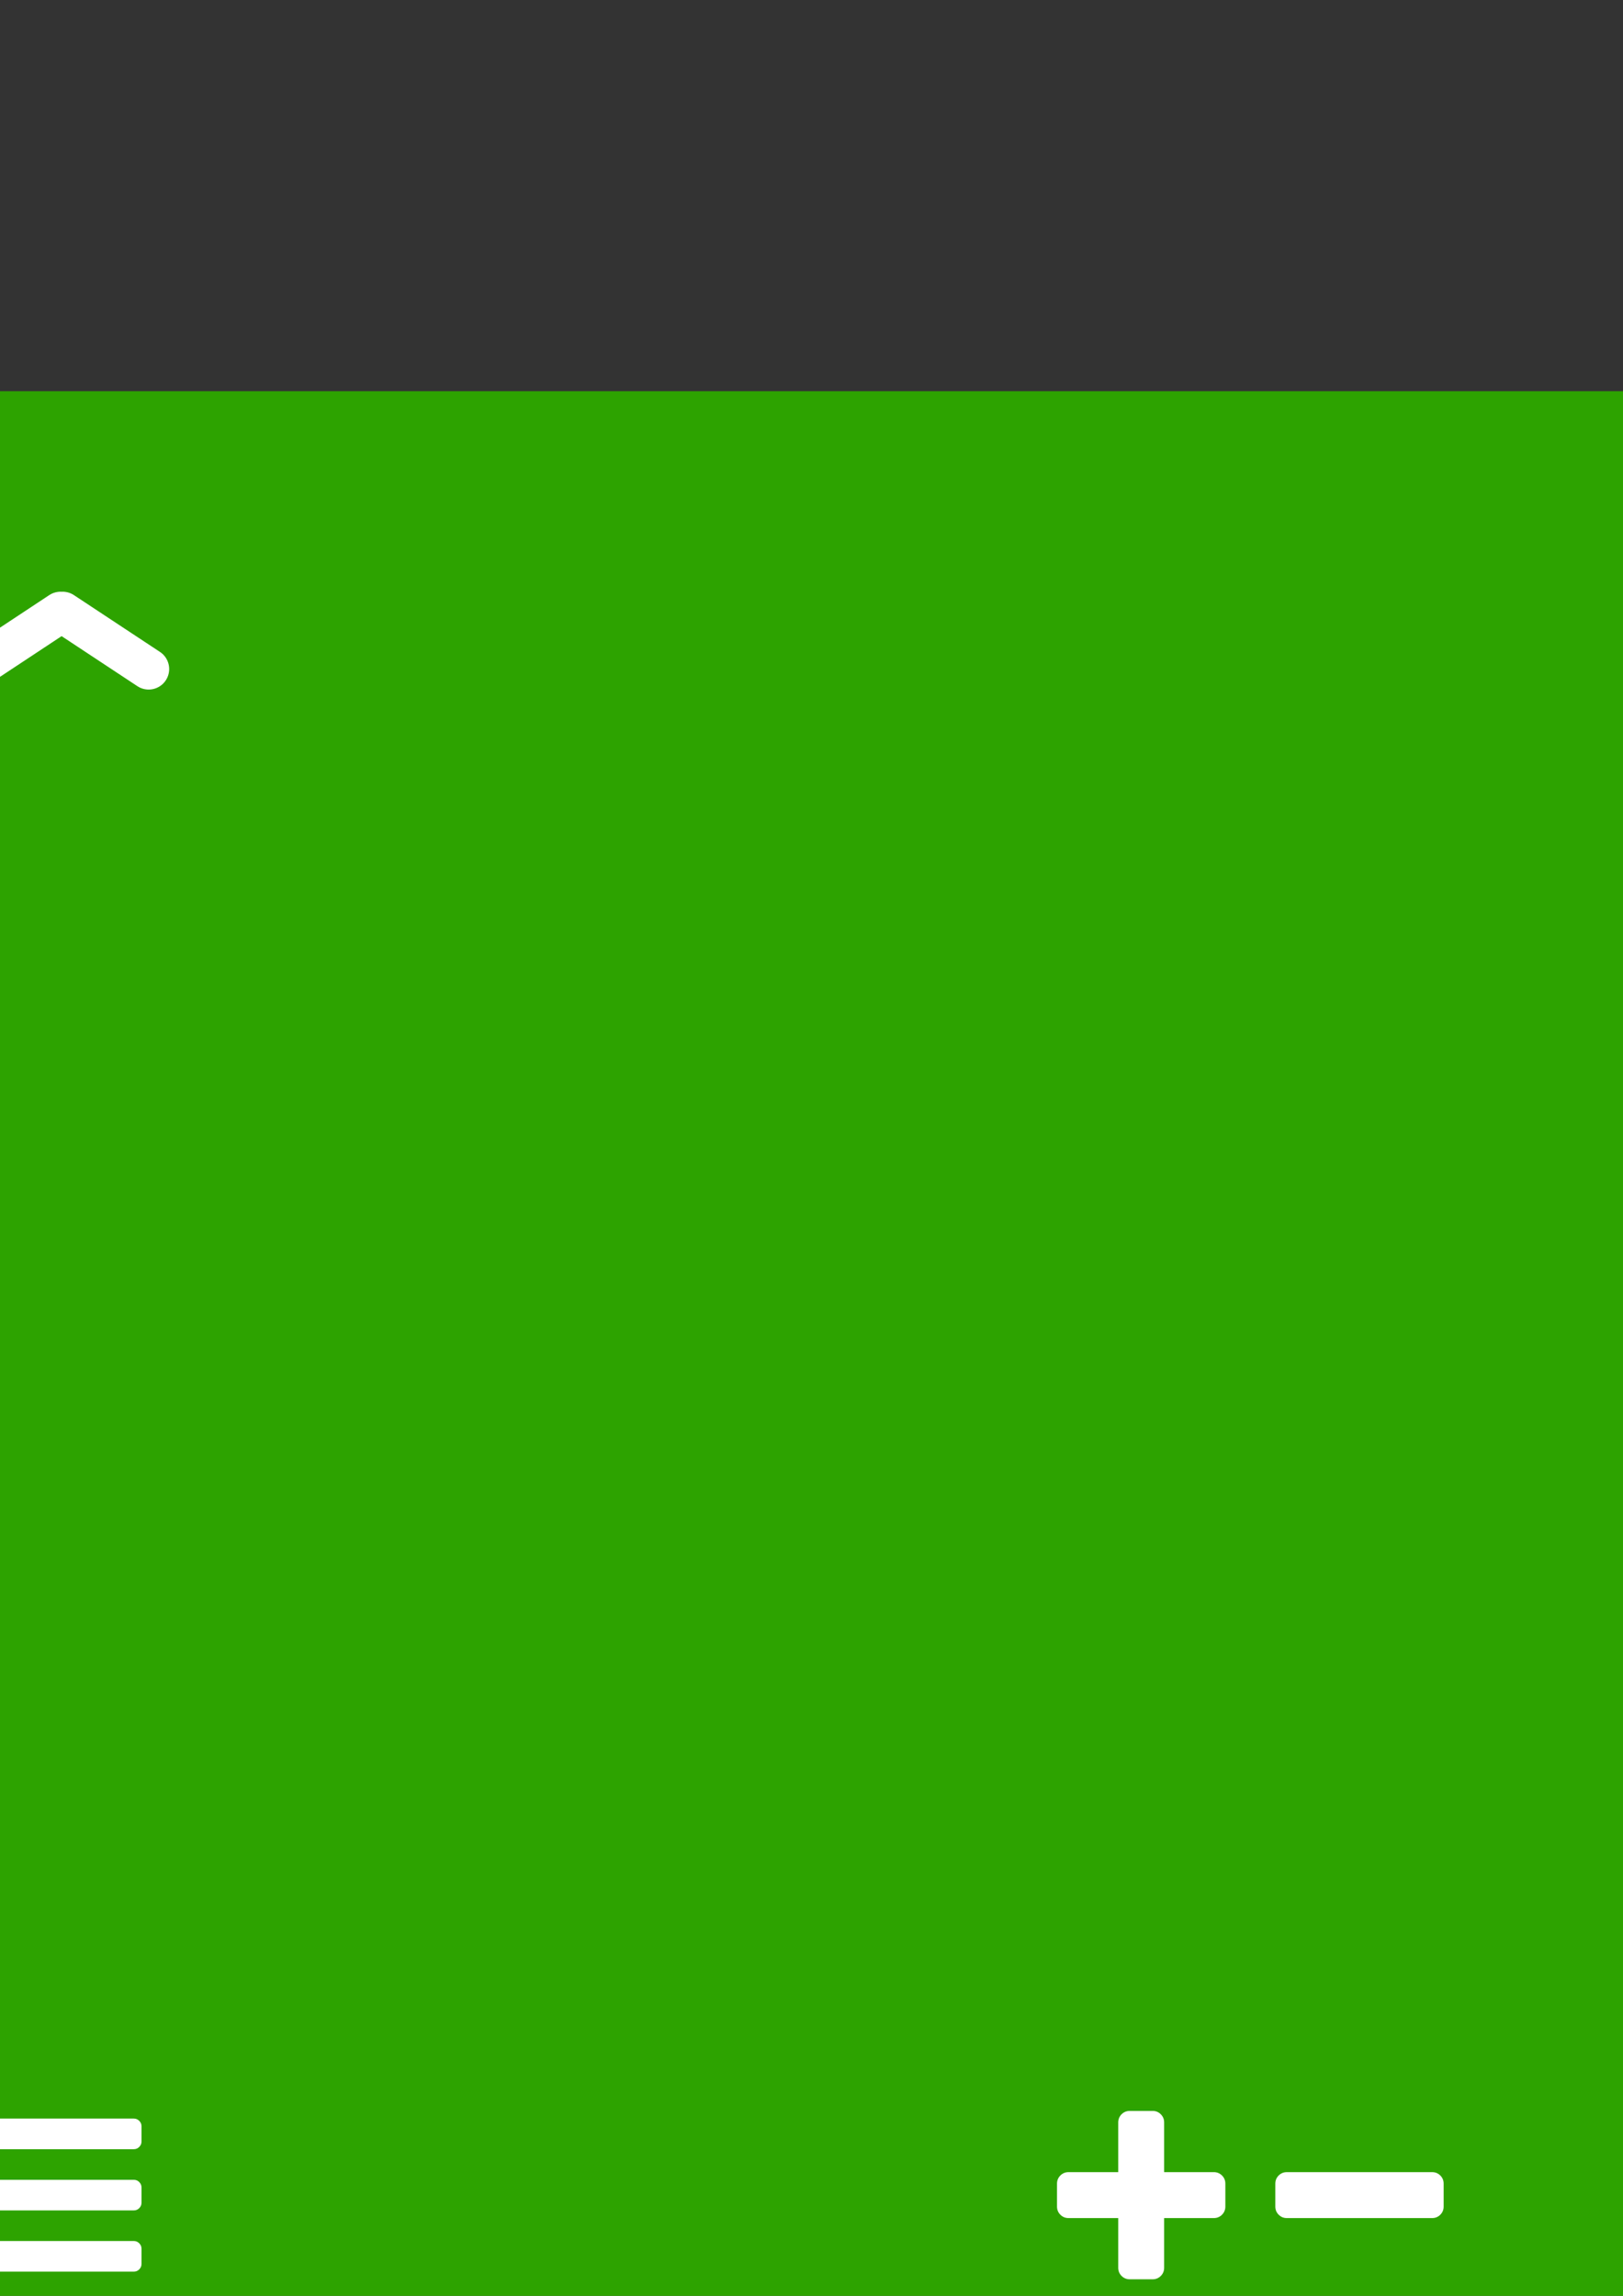 <?xml version="1.0" encoding="UTF-8" standalone="no"?>
<!-- Created with Inkscape (http://www.inkscape.org/) -->

<svg
   xmlns:dc="http://purl.org/dc/elements/1.1/"
   xmlns:cc="http://creativecommons.org/ns#"
   xmlns:rdf="http://www.w3.org/1999/02/22-rdf-syntax-ns#"
   xmlns:svg="http://www.w3.org/2000/svg"
   xmlns="http://www.w3.org/2000/svg"
   xmlns:xlink="http://www.w3.org/1999/xlink"
   xmlns:sodipodi="http://sodipodi.sourceforge.net/DTD/sodipodi-0.dtd"
   xmlns:inkscape="http://www.inkscape.org/namespaces/inkscape"
   width="744.094"
   height="1052.362"
   id="svg5051"
   version="1.1"
   inkscape:version="0.48.5 r10040"
   sodipodi:docname="icons.svg"
   inkscape:export-filename="E:\icons.png"
   inkscape:export-xdpi="36.015312"
   inkscape:export-ydpi="36.015312">
  <rect width="100%" height="100%" fill="#333333" stroke="none"/>
  <defs
     id="defs5053" />
  <sodipodi:namedview
     id="base"
     pagecolor="#ffffff"
     bordercolor="#666666"
     borderopacity="1.0"
     inkscape:pageopacity="0"
     inkscape:pageshadow="2"
     inkscape:zoom="0.49901848"
     inkscape:cx="-624.35918"
     inkscape:cy="574.98048"
     inkscape:document-units="px"
     inkscape:current-layer="layer1"
     showgrid="false"
     inkscape:window-width="1858"
     inkscape:window-height="1058"
     inkscape:window-x="-8"
     inkscape:window-y="-8"
     inkscape:window-maximized="1" />
  <g
     inkscape:label="Layer 1"
     inkscape:groupmode="layer"
     id="layer1">
    <rect
       style="color:#000000;fill:#2da300;fill-opacity:1;fill-rule:nonzero;stroke:none;stroke-width:1;marker:none;visibility:visible;display:inline;overflow:visible;enable-background:accumulate"
       id="rect3069"
       width="1717.54"
       height="1152.916"
       x="-767.291"
       y="179.328" />
    <g
       id="g4988"
       inkscape:export-filename="C:\xds\demo\src\icons\plus.png"
       inkscape:export-xdpi="36.02"
       inkscape:export-ydpi="36.02">
      <use
         style="fill:none;stroke:none"
         id="use4106"
         transform="translate(499.787,0)"
         xlink:href="#use3996"
         inkscape:tiled-clone-of="#use3996"
         y="0"
         x="0"
         width="744.094"
         height="1052.362" />
      <path
         style="fill:#ffffff;fill-opacity:1"
         inkscape:connector-curvature="0"
         id="path3984"
         d="m 561.784,1000.937 0,10.524 q 0,2.192 -1.535,3.727 -1.535,1.535 -3.727,1.535 l -22.802,0 0,22.802 q 0,2.192 -1.535,3.727 -1.535,1.535 -3.727,1.535 l -10.524,0 q -2.192,0 -3.727,-1.535 -1.535,-1.535 -1.535,-3.727 l 0,-22.802 -22.802,0 q -2.193,0 -3.727,-1.535 -1.535,-1.535 -1.535,-3.727 l 0,-10.524 q 0,-2.193 1.535,-3.727 1.535,-1.535 3.727,-1.535 l 22.802,0 0,-22.802 q 0,-2.193 1.535,-3.727 1.535,-1.535 3.727,-1.535 l 10.524,0 q 2.192,0 3.727,1.535 1.535,1.535 1.535,3.727 l 0,22.802 22.802,0 q 2.193,0 3.727,1.535 1.535,1.535 1.535,3.727 z"
         horiz-adv-x="1408"
         unicode="" />
    </g>
    <g
       id="g4984"
       inkscape:export-filename="C:\xds\demo\src\icons\minus.png"
       inkscape:export-xdpi="36.02"
       inkscape:export-ydpi="36.02">
      <use
         style="fill:none;stroke:none"
         id="use4108"
         transform="translate(599.745,0)"
         xlink:href="#use3996"
         inkscape:tiled-clone-of="#use3996"
         y="0"
         x="0"
         width="744.094"
         height="1052.362" />
      <path
         style="fill:#ffffff;fill-opacity:1"
         inkscape:connector-curvature="0"
         id="path3986"
         d="m 661.867,1000.938 0,10.524 q 0,2.193 -1.535,3.727 -1.535,1.535 -3.727,1.535 l -66.652,0 q -2.192,0 -3.727,-1.535 -1.535,-1.535 -1.535,-3.727 l 0,-10.524 q 0,-2.193 1.535,-3.727 1.535,-1.535 3.727,-1.535 l 66.652,0 q 2.192,0 3.727,1.535 1.535,1.535 1.535,3.727 z"
         horiz-adv-x="1408"
         unicode="" />
    </g>
    <g
       id="g5008">
      <rect
         inkscape:tile-h="99.957489"
         inkscape:tile-w="99.957489"
         inkscape:tile-cy="1002.321"
         inkscape:tile-cx="50.0412"
         style="fill:none;stroke:none"
         id="use3996"
         width="99.957"
         height="99.957"
         x="-27.195"
         y="956.221"
         inkscape:tile-x0="0.062455468"
         inkscape:tile-y0="952.34222" />
      <path
         style="fill:#ffffff;fill-opacity:1"
         inkscape:connector-curvature="0"
         id="path3988"
         d="m 64.88,1030.755 0,7.016 q 0,1.425 -1.041,2.467 -1.042,1.041 -2.466,1.041 l -77.177,0 q -1.425,0 -2.467,-1.041 -1.041,-1.042 -1.041,-2.467 l 0,-7.016 q 0,-1.425 1.041,-2.466 1.042,-1.042 2.467,-1.042 l 77.177,0 q 1.425,0 2.466,1.042 1.041,1.042 1.041,2.466 z m 0,-28.064 0,7.016 q 0,1.425 -1.041,2.467 -1.042,1.041 -2.466,1.041 l -77.177,0 q -1.425,0 -2.467,-1.041 -1.041,-1.042 -1.041,-2.467 l 0,-7.016 q 0,-1.425 1.041,-2.467 1.042,-1.041 2.467,-1.041 l 77.177,0 q 1.425,0 2.466,1.041 1.041,1.041 1.041,2.467 z m 0,-28.064 0,7.016 q 0,1.425 -1.041,2.467 -1.042,1.041 -2.466,1.041 l -77.177,0 q -1.425,0 -2.467,-1.041 -1.041,-1.042 -1.041,-2.467 l 0,-7.016 q 0,-1.425 1.041,-2.467 1.042,-1.041 2.467,-1.041 l 77.177,0 q 1.425,0 2.466,1.041 1.041,1.042 1.041,2.467 z"
         unicode="" />
    </g>
    <g
       id="g4980"
       inkscape:export-filename="C:\xds\demo\src\sprite.png"
       inkscape:export-xdpi="27.011492"
       inkscape:export-ydpi="27.011492"
       transform="translate(-1305.064,-703.494)">
      <path
         style="fill:#ffffff;fill-opacity:1"
         inkscape:connector-curvature="0"
         id="path4896"
         d="m 771.43,997.15 q 0,-2.778 -1.903,-4.681 L 736.041,958.983 q -2.006,-1.903 -4.681,-1.903 -2.623,0 -4.629,1.903 l -3.858,3.858 q -1.955,1.955 -1.955,4.681 0,2.726 1.955,4.681 l 15.071,15.071 h -36.212 q -2.675,0 -4.347,1.929 -1.672,1.929 -1.672,4.655 v 6.584 q 0,2.726 1.672,4.655 1.672,1.929 4.347,1.929 h 36.212 l -15.071,15.123 q -1.955,1.852 -1.955,4.629 0,2.778 1.955,4.629 l 3.858,3.858 q 1.955,1.955 4.629,1.955 2.726,0 4.681,-1.955 l 33.486,-33.486 q 1.903,-1.8 1.903,-4.629 z"
         unicode="" />
      <use
         height="1052.362"
         width="744.094"
         x="0"
         y="0"
         inkscape:tiled-clone-of="#use3996"
         xlink:href="#use3996"
         transform="translate(710.788,-9.05)"
         id="use4898"
         style="fill:#ff7474;fill-opacity:1;stroke:#000000;stroke-opacity:1" />
    </g>
    <g
       id="g5036"
       transform="translate(-5.171,123.25)"
       style="fill:#cd8080;fill-opacity:1">
      <use
         height="1052.362"
         width="744.094"
         x="0"
         y="0"
         inkscape:tiled-clone-of="#use3996"
         xlink:href="#use3996"
         transform="translate(499.787,0)"
         id="use5038"
         style="fill:#cd8080;stroke:none;fill-opacity:1" />
      <path
         unicode=""
         horiz-adv-x="1408"
         d="m 561.784,1000.937 0,10.524 q 0,2.192 -1.535,3.727 -1.535,1.535 -3.727,1.535 l -22.802,0 0,22.802 q 0,2.192 -1.535,3.727 -1.535,1.535 -3.727,1.535 l -10.524,0 q -2.192,0 -3.727,-1.535 -1.535,-1.535 -1.535,-3.727 l 0,-22.802 -22.802,0 q -2.193,0 -3.727,-1.535 -1.535,-1.535 -1.535,-3.727 l 0,-10.524 q 0,-2.193 1.535,-3.727 1.535,-1.535 3.727,-1.535 l 22.802,0 0,-22.802 q 0,-2.193 1.535,-3.727 1.535,-1.535 3.727,-1.535 l 10.524,0 q 2.192,0 3.727,1.535 1.535,1.535 1.535,3.727 l 0,22.802 22.802,0 q 2.193,0 3.727,1.535 1.535,1.535 1.535,3.727 z"
         id="path5040"
         inkscape:connector-curvature="0"
         style="fill:#cd8080;fill-opacity:1" />
    </g>
    <g
       id="g5042"
       transform="translate(-5.171,123.25)"
       style="fill:#cd8080;fill-opacity:1">
      <use
         height="1052.362"
         width="744.094"
         x="0"
         y="0"
         inkscape:tiled-clone-of="#use3996"
         xlink:href="#use3996"
         transform="translate(599.745,0)"
         id="use5044"
         style="fill:#cd8080;stroke:none;fill-opacity:1" />
      <path
         unicode=""
         horiz-adv-x="1408"
         d="m 661.867,1000.938 0,10.524 q 0,2.193 -1.535,3.727 -1.535,1.535 -3.727,1.535 l -66.652,0 q -2.192,0 -3.727,-1.535 -1.535,-1.535 -1.535,-3.727 l 0,-10.524 q 0,-2.193 1.535,-3.727 1.535,-1.535 3.727,-1.535 l 66.652,0 q 2.192,0 3.727,1.535 1.535,1.535 1.535,3.727 z"
         id="path5046"
         inkscape:connector-curvature="0"
         style="fill:#cd8080;fill-opacity:1" />
    </g>
    <g
       id="g5048"
       transform="translate(-5.171,123.25)"
       style="fill:#cd8080;fill-opacity:1">
      <rect
         inkscape:tile-y0="952.34222"
         inkscape:tile-x0="0.062455468"
         y="956.221"
         x="-27.195"
         height="99.957"
         width="99.957"
         id="rect5050"
         style="fill:#cd8080;stroke:none;fill-opacity:1"
         inkscape:tile-cx="50.0412"
         inkscape:tile-cy="1002.321"
         inkscape:tile-w="99.957489"
         inkscape:tile-h="99.957489" />
      <path
         unicode=""
         d="m 64.88,1030.755 0,7.016 q 0,1.425 -1.041,2.467 -1.042,1.041 -2.466,1.041 l -77.177,0 q -1.425,0 -2.467,-1.041 -1.041,-1.042 -1.041,-2.467 l 0,-7.016 q 0,-1.425 1.041,-2.466 1.042,-1.042 2.467,-1.042 l 77.177,0 q 1.425,0 2.466,1.042 1.041,1.042 1.041,2.466 z m 0,-28.064 0,7.016 q 0,1.425 -1.041,2.467 -1.042,1.041 -2.466,1.041 l -77.177,0 q -1.425,0 -2.467,-1.041 -1.041,-1.042 -1.041,-2.467 l 0,-7.016 q 0,-1.425 1.041,-2.467 1.042,-1.041 2.467,-1.041 l 77.177,0 q 1.425,0 2.466,1.041 1.041,1.041 1.041,2.467 z m 0,-28.064 0,7.016 q 0,1.425 -1.041,2.467 -1.042,1.041 -2.466,1.041 l -77.177,0 q -1.425,0 -2.467,-1.041 -1.041,-1.042 -1.041,-2.467 l 0,-7.016 q 0,-1.425 1.041,-2.467 1.042,-1.041 2.467,-1.041 l 77.177,0 q 1.425,0 2.466,1.041 1.041,1.042 1.041,2.467 z"
         id="path5052"
         inkscape:connector-curvature="0"
         style="fill:#cd8080;fill-opacity:1" />
    </g>
    <g
       id="g3061"
       transform="translate(-155.582,-10.521)"
       inkscape:export-filename="C:\xds\demo\src\sprite.png"
       inkscape:export-xdpi="27.011492"
       inkscape:export-ydpi="27.011492">
      <g
         inkscape:export-ydpi="27.011492"
         inkscape:export-xdpi="27.011492"
         inkscape:export-filename="C:\xds\demo\src\sprite.png"
         transform="matrix(0.5,0,0,0.5,-169.216,-64.242)"
         id="g3874">
        <g
           id="g3960"
           transform="translate(433.446,-219.385)"
           style="fill:none"
           inkscape:export-filename="C:\xds\demo\src\icons\listen.png"
           inkscape:export-xdpi="36"
           inkscape:export-ydpi="36">
          <rect
             inkscape:tile-y0="952.34222"
             inkscape:tile-x0="0.062455468"
             y="956.221"
             x="-27.195"
             height="99.957"
             width="99.957"
             id="rect3962"
             style="fill:none;stroke:none"
             inkscape:tile-cx="50.0412"
             inkscape:tile-cy="1002.321"
             inkscape:tile-w="99.957489"
             inkscape:tile-h="99.957489" />
          <path
             unicode=""
             d="m 64.88,1030.755 0,7.016 q 0,1.425 -1.041,2.467 -1.042,1.041 -2.466,1.041 l -77.177,0 q -1.425,0 -2.467,-1.041 -1.041,-1.042 -1.041,-2.467 l 0,-7.016 q 0,-1.425 1.041,-2.466 1.042,-1.042 2.467,-1.042 l 77.177,0 q 1.425,0 2.466,1.042 1.041,1.042 1.041,2.466 z m 0,-28.064 0,7.016 q 0,1.425 -1.041,2.467 -1.042,1.041 -2.466,1.041 l -77.177,0 q -1.425,0 -2.467,-1.041 -1.041,-1.042 -1.041,-2.467 l 0,-7.016 q 0,-1.425 1.041,-2.467 1.042,-1.041 2.467,-1.041 l 77.177,0 q 1.425,0 2.466,1.041 1.041,1.041 1.041,2.467 z m 0,-28.064 0,7.016 q 0,1.425 -1.041,2.467 -1.042,1.041 -2.466,1.041 l -77.177,0 q -1.425,0 -2.467,-1.041 -1.041,-1.042 -1.041,-2.467 l 0,-7.016 q 0,-1.425 1.041,-2.467 1.042,-1.041 2.467,-1.041 l 77.177,0 q 1.425,0 2.466,1.041 1.041,1.042 1.041,2.467 z"
             id="path3964"
             inkscape:connector-curvature="0"
             style="fill:none" />
        </g>
        <path
           inkscape:connector-curvature="0"
           id="path3901"
           d="m 461.1,833.279 c -4.99,-0.926 -8.084,-2.486 -11.372,-5.734 -2.352,-2.323 -2.89,-3.338 -2.893,-5.453 -0.002,-1.242 0.083,-1.597 0.616,-2.598 1.335,-2.505 3.962,-3.611 6.694,-2.817 0.951,0.276 1.393,0.581 2.82,1.943 1.912,1.825 2.507,2.263 3.705,2.731 4.453,1.737 9.63,-0.595 11.193,-5.042 0.2,-0.569 0.464,-1.858 0.586,-2.866 0.335,-2.753 0.857,-4.535 2.032,-6.94 1.761,-3.601 4.043,-6.127 7.433,-8.227 5.507,-3.411 8.29,-6.289 10.539,-10.901 1.712,-3.51 2.406,-6.134 2.597,-9.814 0.546,-10.558 -5.853,-20.368 -15.774,-24.184 -3.218,-1.238 -4.971,-1.543 -8.892,-1.55 -3.183,-0.006 -3.718,0.044 -5.623,0.521 -4.59,1.15 -8.153,3.114 -11.503,6.345 -2.112,2.036 -3.833,4.436 -5.083,7.087 -1.637,3.473 -1.83,3.784 -2.805,4.527 -3.016,2.297 -7.36,1.187 -8.795,-2.247 -0.584,-1.398 -0.582,-2.81 0.006,-4.43 1.783,-4.912 4.744,-9.362 8.909,-13.388 5.215,-5.041 11.222,-8.073 18.84,-9.509 3.319,-0.626 8.74,-0.624 12.113,0.003 10.523,1.956 18.951,7.592 24.583,16.442 1.885,2.961 3.336,6.343 4.489,10.459 0.6,2.143 0.602,2.167 0.683,8.071 0.075,5.528 0.052,6.053 -0.347,7.915 -1.535,7.158 -4.77,13.145 -9.85,18.231 -2.326,2.329 -4.373,3.939 -7.093,5.58 -3.44,2.075 -4.524,3.748 -5.139,7.929 -0.484,3.287 -0.805,4.437 -1.849,6.611 -2.553,5.32 -7.555,9.431 -13.203,10.853 -1.606,0.404 -6.355,0.687 -7.614,0.454 z m -34.104,-9.401 c -1.595,-0.326 -2.439,-0.963 -3.053,-2.302 -0.769,-1.677 -0.351,-2.923 1.769,-5.277 3.285,-3.647 5.512,-8.1 6.598,-13.192 0.503,-2.361 0.497,-8.402 -0.012,-10.738 -0.718,-3.298 -1.772,-6.033 -3.36,-8.72 -1.028,-1.739 -1.596,-2.495 -3.544,-4.718 -1.546,-1.764 -1.937,-2.688 -1.727,-4.086 0.333,-2.224 2.54,-3.605 4.809,-3.011 0.675,0.177 1.171,0.54 2.256,1.655 5.895,6.056 9.306,14.197 9.599,22.91 0.131,3.907 -0.155,6.722 -1.033,10.17 -1.527,5.991 -4.283,10.991 -8.512,15.443 -1.487,1.566 -2.594,2.11 -3.789,1.866 z m -9.558,-8.846 c -0.737,-0.235 -1.849,-1.299 -2.191,-2.098 -0.345,-0.805 -0.346,-2.235 -10e-4,-3.042 0.148,-0.346 0.734,-1.157 1.304,-1.802 2.767,-3.135 3.95,-6.279 3.934,-10.456 -0.014,-3.691 -1.221,-6.948 -3.655,-9.87 -1.758,-2.109 -1.909,-2.438 -1.814,-3.932 0.064,-1.011 0.185,-1.366 0.67,-1.973 0.788,-0.986 1.698,-1.424 2.964,-1.424 1.474,-3.9e-4 2.139,0.352 3.531,1.872 2.885,3.148 4.774,6.952 5.6,11.275 0.347,1.814 0.414,6.324 0.118,7.864 -0.856,4.451 -2.277,7.581 -4.988,10.986 -0.704,0.884 -1.623,1.835 -2.044,2.113 -0.848,0.561 -2.469,0.791 -3.427,0.485 z m -8.355,-8.589 c -1.629,-0.519 -2.679,-1.781 -2.833,-3.405 -0.102,-1.074 0.148,-1.695 1.387,-3.451 0.441,-0.625 0.575,-1.031 0.575,-1.741 0,-0.933 -0.125,-1.208 -1.345,-2.958 -0.497,-0.712 -0.586,-1.024 -0.586,-2.042 0,-2.507 1.946,-4.099 4.545,-3.72 0.802,0.117 1.085,0.298 2.101,1.341 3.722,3.824 3.941,9.84 0.515,14.151 -1.199,1.508 -2.993,2.259 -4.357,1.824 z m 74.694,-25.642 c -1.807,-0.538 -2.511,-1.615 -2.757,-4.218 -0.099,-1.047 -0.317,-2.317 -0.485,-2.821 -1.203,-3.623 -4.171,-6.271 -7.961,-7.104 -4.693,-1.031 -9.54,1.465 -11.67,6.011 -1.176,2.509 -2.112,3.273 -4.009,3.273 -2.406,0 -4.252,-2.363 -3.638,-4.659 0.402,-1.503 1.775,-4.039 3.081,-5.691 2.037,-2.576 5.348,-4.885 8.533,-5.951 3.007,-1.006 6.98,-1.093 10.223,-0.222 3.502,0.94 5.858,2.318 8.428,4.929 2.501,2.541 4.156,5.705 4.823,9.222 0.715,3.77 0.185,6.011 -1.647,6.965 -0.71,0.37 -2.138,0.5 -2.922,0.267 z"
           style="fill:#ffffff;fill-opacity:1"
           inkscape:export-filename="C:\xds\demo\src\icons\listen.png"
           inkscape:export-xdpi="36"
           inkscape:export-ydpi="36" />
      </g>
      <g
         transform="translate(4.7511433e-5,-11.463)"
         id="g3051">
        <g
           id="g5004"
           style="fill:#ffffff;fill-opacity:1"
           inkscape:export-filename="C:\xds\demo\src\sprite.png"
           inkscape:export-xdpi="27.011492"
           inkscape:export-ydpi="27.011492"
           transform="matrix(0.5,0,0,0.5,47.496,-212.45)">
          <use
             style="fill:#ffffff;fill-opacity:1;stroke:none"
             id="use4098"
             transform="translate(99.957,0)"
             xlink:href="#use3996"
             inkscape:tiled-clone-of="#use3996"
             y="0"
             x="0"
             width="744.094"
             height="1052.362" />
          <path
             style="fill:#ffffff;fill-opacity:1"
             inkscape:connector-curvature="0"
             id="path3978"
             d="m 150.931,995.672 q 0,7.619 -5.152,14.087 -5.152,6.468 -14.059,10.223 -8.907,3.755 -19.376,3.755 -4.714,0 -9.647,-0.877 -6.797,4.823 -15.238,7.016 -1.973,0.493 -4.714,0.877 l -0.164,0 q -0.603,0 -1.124,-0.438 -0.521,-0.438 -0.63,-1.151 -0.055,-0.165 -0.055,-0.356 0,-0.192 0.027,-0.356 0.027,-0.165 0.11,-0.329 l 0.137,-0.274 q 0,0 0.192,-0.302 0.192,-0.301 0.219,-0.274 0.027,0.027 0.247,-0.274 0.219,-0.301 0.219,-0.246 0.274,-0.329 1.261,-1.371 0.987,-1.041 1.425,-1.617 0.439,-0.576 1.233,-1.59 0.795,-1.014 1.37,-2.11 0.576,-1.096 1.123,-2.412 -6.797,-3.947 -10.688,-9.702 -3.892,-5.755 -3.892,-12.278 0,-7.619 5.152,-14.087 5.152,-6.468 14.06,-10.223 8.907,-3.755 19.376,-3.755 10.469,0 19.376,3.755 8.907,3.755 14.059,10.223 5.152,6.468 5.152,14.087 z m 21.048,14.032 q 0,6.577 -3.892,12.306 -3.892,5.728 -10.688,9.674 0.548,1.315 1.124,2.412 0.576,1.096 1.37,2.11 0.795,1.014 1.233,1.59 0.438,0.575 1.425,1.617 0.987,1.042 1.261,1.37 0.055,0.055 0.219,0.247 0.165,0.192 0.247,0.274 0.081,0.082 0.219,0.274 0.137,0.192 0.192,0.301 l 0.137,0.274 q 0,0 0.11,0.329 0.11,0.329 0.027,0.356 -0.081,0.027 -0.055,0.356 -0.164,0.767 -0.713,1.206 -0.548,0.439 -1.206,0.384 -2.741,-0.384 -4.714,-0.877 -8.441,-2.193 -15.238,-7.016 -4.933,0.877 -9.647,0.877 -14.854,0 -25.872,-7.235 3.179,0.219 4.824,0.219 8.825,0 16.937,-2.467 8.112,-2.466 14.471,-7.071 6.852,-5.043 10.524,-11.62 3.672,-6.577 3.672,-13.922 0,-4.221 -1.261,-8.332 7.071,3.892 11.182,9.757 4.111,5.865 4.111,12.607 z"
             horiz-adv-x="1792"
             unicode="" />
        </g>
        <g
           id="g3857"
           transform="matrix(0.5,0,0,0.5,144.702,-151.978)"
           inkscape:export-filename="C:\xds\demo\src\sprite.png"
           inkscape:export-xdpi="27.011492"
           inkscape:export-ydpi="27.011492">
          <g
             inkscape:export-ydpi="36.015312"
             inkscape:export-xdpi="36.015312"
             inkscape:export-filename="C:\xds\demo\src\icons\info.png"
             id="g3983"
             transform="translate(-194.411,-120.945)"
             style="fill:none">
            <rect
               inkscape:tile-y0="952.34222"
               inkscape:tile-x0="0.062455468"
               y="956.221"
               x="-27.195"
               height="99.957"
               width="99.957"
               id="rect3985"
               style="fill:none;stroke:none"
               inkscape:tile-cx="50.0412"
               inkscape:tile-cy="1002.321"
               inkscape:tile-w="99.957489"
               inkscape:tile-h="99.957489" />
            <path
               unicode=""
               d="m 64.88,1030.755 0,7.016 q 0,1.425 -1.041,2.467 -1.042,1.041 -2.466,1.041 l -77.177,0 q -1.425,0 -2.467,-1.041 -1.041,-1.042 -1.041,-2.467 l 0,-7.016 q 0,-1.425 1.041,-2.466 1.042,-1.042 2.467,-1.042 l 77.177,0 q 1.425,0 2.466,1.042 1.041,1.042 1.041,2.466 z m 0,-28.064 0,7.016 q 0,1.425 -1.041,2.467 -1.042,1.041 -2.466,1.041 l -77.177,0 q -1.425,0 -2.467,-1.041 -1.041,-1.042 -1.041,-2.467 l 0,-7.016 q 0,-1.425 1.041,-2.467 1.042,-1.041 2.467,-1.041 l 77.177,0 q 1.425,0 2.466,1.041 1.041,1.041 1.041,2.467 z m 0,-28.064 0,7.016 q 0,1.425 -1.041,2.467 -1.042,1.041 -2.466,1.041 l -77.177,0 q -1.425,0 -2.467,-1.041 -1.041,-1.042 -1.041,-2.467 l 0,-7.016 q 0,-1.425 1.041,-2.467 1.042,-1.041 2.467,-1.041 l 77.177,0 q 1.425,0 2.466,1.041 1.041,1.042 1.041,2.467 z"
               id="path3987"
               inkscape:connector-curvature="0"
               style="fill:none" />
          </g>
          <path
             inkscape:connector-curvature="0"
             id="path3989"
             d="m -171.628,843.869 c -22.855,0 -41.382,18.533 -41.382,41.388 0,22.855 18.527,41.382 41.382,41.382 22.855,0 41.382,-18.527 41.382,-41.382 0,-22.855 -18.527,-41.388 -41.382,-41.388 z m 0.176,15.789 c 3.783,0 6.847,3.07 6.847,6.853 0,3.783 -3.063,6.847 -6.847,6.847 -3.783,0 -6.853,-3.063 -6.853,-6.847 0,-3.783 3.07,-6.853 6.853,-6.853 z m -6.513,19.785 13.02,0 0,30.199 -13.02,0 0,-30.199 z"
             style="color:#000000;fill:#ffffff;fill-opacity:1;fill-rule:nonzero;stroke:none;stroke-width:1.114;marker:none;visibility:visible;display:inline;overflow:visible;enable-background:accumulate" />
        </g>
      </g>
    </g>
    <g
       id="g3863"
       transform="translate(-535.566,-410.247)"
       inkscape:export-filename="C:\xds\demo\src\sprite.png"
       inkscape:export-xdpi="27.011492"
       inkscape:export-ydpi="27.011492">
      <g
         inkscape:export-ydpi="36.02"
         inkscape:export-xdpi="36.02"
         inkscape:export-filename="C:\xds\demo\src\icons\vol-plus.png"
         id="g3054"
         transform="translate(241.163,-302.297)"
         style="fill:none">
        <rect
           inkscape:tile-y0="952.34222"
           inkscape:tile-x0="0.062455468"
           y="956.221"
           x="-27.195"
           height="99.957"
           width="99.957"
           id="rect3056"
           style="fill:none;stroke:none"
           inkscape:tile-cx="50.0412"
           inkscape:tile-cy="1002.321"
           inkscape:tile-w="99.957489"
           inkscape:tile-h="99.957489" />
        <path
           unicode=""
           d="m 64.88,1030.755 0,7.016 q 0,1.425 -1.041,2.467 -1.042,1.041 -2.466,1.041 l -77.177,0 q -1.425,0 -2.467,-1.041 -1.041,-1.042 -1.041,-2.467 l 0,-7.016 q 0,-1.425 1.041,-2.466 1.042,-1.042 2.467,-1.042 l 77.177,0 q 1.425,0 2.466,1.042 1.041,1.042 1.041,2.466 z m 0,-28.064 0,7.016 q 0,1.425 -1.041,2.467 -1.042,1.041 -2.466,1.041 l -77.177,0 q -1.425,0 -2.467,-1.041 -1.041,-1.042 -1.041,-2.467 l 0,-7.016 q 0,-1.425 1.041,-2.467 1.042,-1.041 2.467,-1.041 l 77.177,0 q 1.425,0 2.466,1.041 1.041,1.041 1.041,2.467 z m 0,-28.064 0,7.016 q 0,1.425 -1.041,2.467 -1.042,1.041 -2.466,1.041 l -77.177,0 q -1.425,0 -2.467,-1.041 -1.041,-1.042 -1.041,-2.467 l 0,-7.016 q 0,-1.425 1.041,-2.467 1.042,-1.041 2.467,-1.041 l 77.177,0 q 1.425,0 2.466,1.041 1.041,1.042 1.041,2.467 z"
           id="path3058"
           inkscape:connector-curvature="0"
           style="fill:none" />
      </g>
      <path
         inkscape:export-ydpi="36.02"
         inkscape:export-xdpi="36.02"
         inkscape:export-filename="C:\xds\demo\src\icons\vol-plus.png"
         style="fill:#ffffff;fill-opacity:1"
         inkscape:connector-curvature="0"
         id="path3076"
         d="m 261.409,682.327 0,43.15 q 0,1.031 -0.754,1.785 -0.754,0.754 -1.785,0.754 -1.031,0 -1.785,-0.754 l -13.207,-13.207 -10.391,0 q -1.031,0 -1.785,-0.753 -0.754,-0.754 -0.754,-1.785 l 0,-15.229 q 0,-1.031 0.754,-1.785 0.753,-0.754 1.785,-0.754 l 10.391,0 13.207,-13.207 q 0.754,-0.754 1.785,-0.754 1.031,0 1.785,0.754 0.754,0.754 0.754,1.785 z m 15.229,21.575 q 0,3.014 -1.685,5.612 -1.686,2.598 -4.462,3.708 -0.397,0.198 -0.991,0.198 -1.031,0 -1.785,-0.734 -0.754,-0.734 -0.754,-1.804 0,-0.833 0.476,-1.408 0.476,-0.575 1.15,-0.991 0.674,-0.416 1.349,-0.912 0.674,-0.496 1.15,-1.408 0.476,-0.912 0.476,-2.26 0,-1.349 -0.476,-2.261 -0.476,-0.912 -1.15,-1.408 -0.674,-0.496 -1.349,-0.912 -0.674,-0.416 -1.15,-0.992 -0.476,-0.575 -0.476,-1.408 0,-1.071 0.754,-1.804 0.754,-0.734 1.785,-0.734 0.595,0 0.991,0.198 2.776,1.071 4.462,3.688 1.685,2.618 1.685,5.632 z m 10.153,0 q 0,6.068 -3.371,11.204 -3.371,5.136 -8.924,7.476 -0.516,0.198 -0.992,0.198 -1.071,0 -1.824,-0.753 -0.753,-0.754 -0.753,-1.785 0,-1.547 1.547,-2.34 2.221,-1.15 3.014,-1.745 2.935,-2.142 4.581,-5.374 1.646,-3.232 1.646,-6.881 0,-3.649 -1.646,-6.881 -1.646,-3.232 -4.581,-5.374 -0.793,-0.595 -3.014,-1.745 -1.547,-0.793 -1.547,-2.34 0,-1.031 0.753,-1.785 0.754,-0.754 1.785,-0.754 0.516,0 1.031,0.198 5.552,2.34 8.924,7.476 3.371,5.136 3.371,11.204 z m 10.153,0 q 0,9.122 -5.037,16.756 -5.037,7.635 -13.405,11.244 -0.515,0.198 -1.031,0.198 -1.031,0 -1.785,-0.754 -0.754,-0.754 -0.754,-1.785 0,-1.428 1.547,-2.34 0.278,-0.159 0.892,-0.416 0.615,-0.258 0.892,-0.416 1.824,-0.991 3.252,-2.023 4.878,-3.609 7.615,-9.003 2.737,-5.394 2.737,-11.462 0,-6.068 -2.737,-11.462 -2.736,-5.394 -7.615,-9.003 -1.428,-1.031 -3.252,-2.023 -0.277,-0.159 -0.892,-0.416 -0.615,-0.258 -0.892,-0.417 -1.547,-0.912 -1.547,-2.34 0,-1.031 0.754,-1.785 0.754,-0.754 1.785,-0.754 0.516,0 1.031,0.198 8.368,3.609 13.405,11.244 5.037,7.635 5.037,16.756 z"
         horiz-adv-x="1664"
         unicode="" />
    </g>
    <g
       id="g3869"
       transform="translate(-556.272,-410.247)"
       inkscape:export-filename="C:\xds\demo\src\sprite.png"
       inkscape:export-xdpi="27.011492"
       inkscape:export-ydpi="27.011492">
      <g
         inkscape:export-ydpi="36.02"
         inkscape:export-xdpi="36.02"
         inkscape:export-filename="C:\xds\demo\src\icons\vol-minus.png"
         style="fill:none"
         transform="translate(361.827,-302.297)"
         id="g3848">
        <rect
           inkscape:tile-h="99.957489"
           inkscape:tile-w="99.957489"
           inkscape:tile-cy="1002.321"
           inkscape:tile-cx="50.0412"
           style="fill:none;stroke:none"
           id="rect3850"
           width="99.957"
           height="99.957"
           x="-27.195"
           y="956.221"
           inkscape:tile-x0="0.062455468"
           inkscape:tile-y0="952.34222" />
      </g>
      <path
         inkscape:export-ydpi="36.02"
         inkscape:export-xdpi="36.02"
         inkscape:export-filename="C:\xds\demo\src\icons\vol-minus.png"
         sodipodi:nodetypes="sscsscscsscsccscssccscsccccsccscscsccs"
         unicode=""
         horiz-adv-x="1664"
         d="m 392.226,682.327 0,43.15 c 0,0.687 -0.251,1.282 -0.754,1.785 -0.502,0.502 -1.097,0.754 -1.785,0.754 -0.687,0 -1.282,-0.251 -1.785,-0.754 l -13.207,-13.207 -10.391,0 c -0.687,0 -1.282,-0.251 -1.785,-0.753 -0.502,-0.502 -0.754,-1.097 -0.754,-1.785 l 0,-15.229 c 0,-0.687 0.251,-1.282 0.754,-1.785 0.502,-0.502 1.097,-0.754 1.785,-0.754 l 10.391,0 13.207,-13.207 c 0.502,-0.502 1.097,-0.754 1.785,-0.754 0.687,0 1.282,0.251 1.785,0.754 0.502,0.502 0.754,1.097 0.754,1.785 z m 15.229,21.575 c 0,2.009 -0.562,3.88 -1.685,5.612 -1.124,1.732 -2.611,2.968 -4.462,3.708 -0.264,0.132 -0.595,0.198 -0.991,0.198 -0.687,0 -1.282,-0.245 -1.785,-0.734 -0.502,-0.489 -0.754,-1.091 -0.754,-1.804 0,-0.555 0.159,-1.025 0.476,-1.408 0.317,-0.383 0.701,-0.714 1.15,-0.991 0.45,-0.278 0.899,-0.582 1.349,-0.912 0.449,-0.331 0.833,-0.8 1.15,-1.408 0.317,-0.608 0.476,-1.362 0.476,-2.26 0,-0.899 -0.159,-1.653 -0.476,-2.261 -0.317,-0.608 -0.701,-1.077 -1.15,-1.408 -0.45,-0.331 -0.899,-0.635 -1.349,-0.912 -0.449,-0.278 -0.833,-0.608 -1.15,-0.992 -0.317,-0.383 -0.476,-0.853 -0.476,-1.408 0,-0.714 0.251,-1.315 0.754,-1.804 0.502,-0.489 1.097,-0.734 1.785,-0.734 0.397,0 0.727,0.066 0.991,0.198 1.851,0.714 3.338,1.943 4.462,3.688 1.124,1.745 1.685,3.622 1.685,5.632 z"
         id="path3854"
         inkscape:connector-curvature="0"
         style="fill:#ffffff;fill-opacity:1" />
    </g>
    <g
       id="g3851"
       transform="translate(-503.459,-410.247)"
       inkscape:export-filename="C:\xds\demo\src\sprite.png"
       inkscape:export-xdpi="27.011492"
       inkscape:export-ydpi="27.011492">
      <g
         inkscape:export-ydpi="36.015312"
         inkscape:export-xdpi="36.015312"
         inkscape:export-filename="C:\xds\demo\src\icons\pause.png"
         id="g3856"
         transform="translate(109.099,-302.297)"
         style="fill:none">
        <rect
           inkscape:tile-y0="952.34222"
           inkscape:tile-x0="0.062455468"
           y="956.221"
           x="-27.195"
           height="99.957"
           width="99.957"
           id="rect3858"
           style="fill:none;stroke:none"
           inkscape:tile-cx="50.0412"
           inkscape:tile-cy="1002.321"
           inkscape:tile-w="99.957489"
           inkscape:tile-h="99.957489" />
      </g>
      <path
         inkscape:export-ydpi="36.015312"
         inkscape:export-xdpi="36.015312"
         inkscape:export-filename="C:\xds\demo\src\icons\pause.png"
         style="fill:#ffffff;fill-opacity:1"
         inkscape:connector-curvature="0"
         id="path3072"
         d="m 160.182,677.961 0,51.883 q 0,0.958 -0.7,1.658 -0.7,0.7 -1.658,0.7 l -18.867,0 q -0.958,0 -1.658,-0.7 -0.7,-0.7 -0.7,-1.658 l 0,-51.883 q 0,-0.958 0.7,-1.658 0.7,-0.7 1.658,-0.7 l 18.867,0 q 0.958,0 1.658,0.7 0.7,0.7 0.7,1.658 z m -33.016,0 0,51.883 q 0,0.958 -0.7,1.658 -0.7,0.7 -1.658,0.7 l -18.866,0 q -0.958,0 -1.658,-0.7 -0.7,-0.7 -0.7,-1.658 l 0,-51.883 q 0,-0.958 0.7,-1.658 0.7,-0.7 1.658,-0.7 l 18.866,0 q 0.958,0 1.658,0.7 0.7,0.7 0.7,1.658 z"
         unicode="" />
    </g>
    <g
       id="g3846"
       transform="translate(-453.359,-410.247)"
       inkscape:export-filename="C:\xds\demo\src\sprite.png"
       inkscape:export-xdpi="27.011492"
       inkscape:export-ydpi="27.011492">
      <g
         inkscape:export-ydpi="36.015312"
         inkscape:export-xdpi="36.015312"
         inkscape:export-filename="C:\xds\demo\src\icons\play.png"
         style="fill:none"
         transform="translate(-40.959,-302.297)"
         id="g3860">
        <rect
           inkscape:tile-h="99.957489"
           inkscape:tile-w="99.957489"
           inkscape:tile-cy="1002.321"
           inkscape:tile-cx="50.0412"
           style="fill:none;stroke:none"
           id="rect3862"
           width="99.957"
           height="99.957"
           x="-27.195"
           y="956.221"
           inkscape:tile-x0="0.062455468"
           inkscape:tile-y0="952.34222" />
      </g>
      <path
         inkscape:export-ydpi="36.015312"
         inkscape:export-xdpi="36.015312"
         inkscape:export-filename="C:\xds\demo\src\icons\play.png"
         style="fill:#ffffff;fill-opacity:1"
         inkscape:connector-curvature="0"
         id="path3074"
         d="m 6.9,705.045 -48.935,27.194 q -0.848,0.479 -1.456,0.111 -0.608,-0.368 -0.608,-1.327 l 0,-54.241 q 0,-0.958 0.608,-1.327 0.608,-0.369 1.456,0.11 l 48.935,27.194 q 0.848,0.479 0.848,1.142 0,0.663 -0.848,1.142 z"
         horiz-adv-x="1408"
         unicode="" />
    </g>
    <g
       id="g3895"
       transform="translate(639.504,-433.457)"
       inkscape:export-filename="C:\xds\demo\src\sprite.png"
       inkscape:export-xdpi="27.011492"
       inkscape:export-ydpi="27.011492">
      <rect
         inkscape:tile-h="99.957489"
         inkscape:tile-w="99.957489"
         inkscape:tile-cy="1002.321"
         inkscape:tile-cx="50.0412"
         style="fill:none;stroke:none"
         id="rect3882"
         width="99.957"
         height="99.957"
         x="-661.229"
         y="677.133"
         inkscape:tile-x0="0.062455468"
         inkscape:tile-y0="952.34222" />
      <path
         sodipodi:nodetypes="cccccc"
         inkscape:connector-curvature="0"
         id="path3886"
         d="m -611.735,714.091 -39.416,26.042 z m 0.941,0 39.445,26.042 z"
         style="fill:#ffffff;fill-opacity:1;stroke:#ffffff;stroke-width:18.811;stroke-linecap:round;stroke-linejoin:round;stroke-miterlimit:4;stroke-opacity:1;stroke-dasharray:none" />
    </g>
  </g>
</svg>
